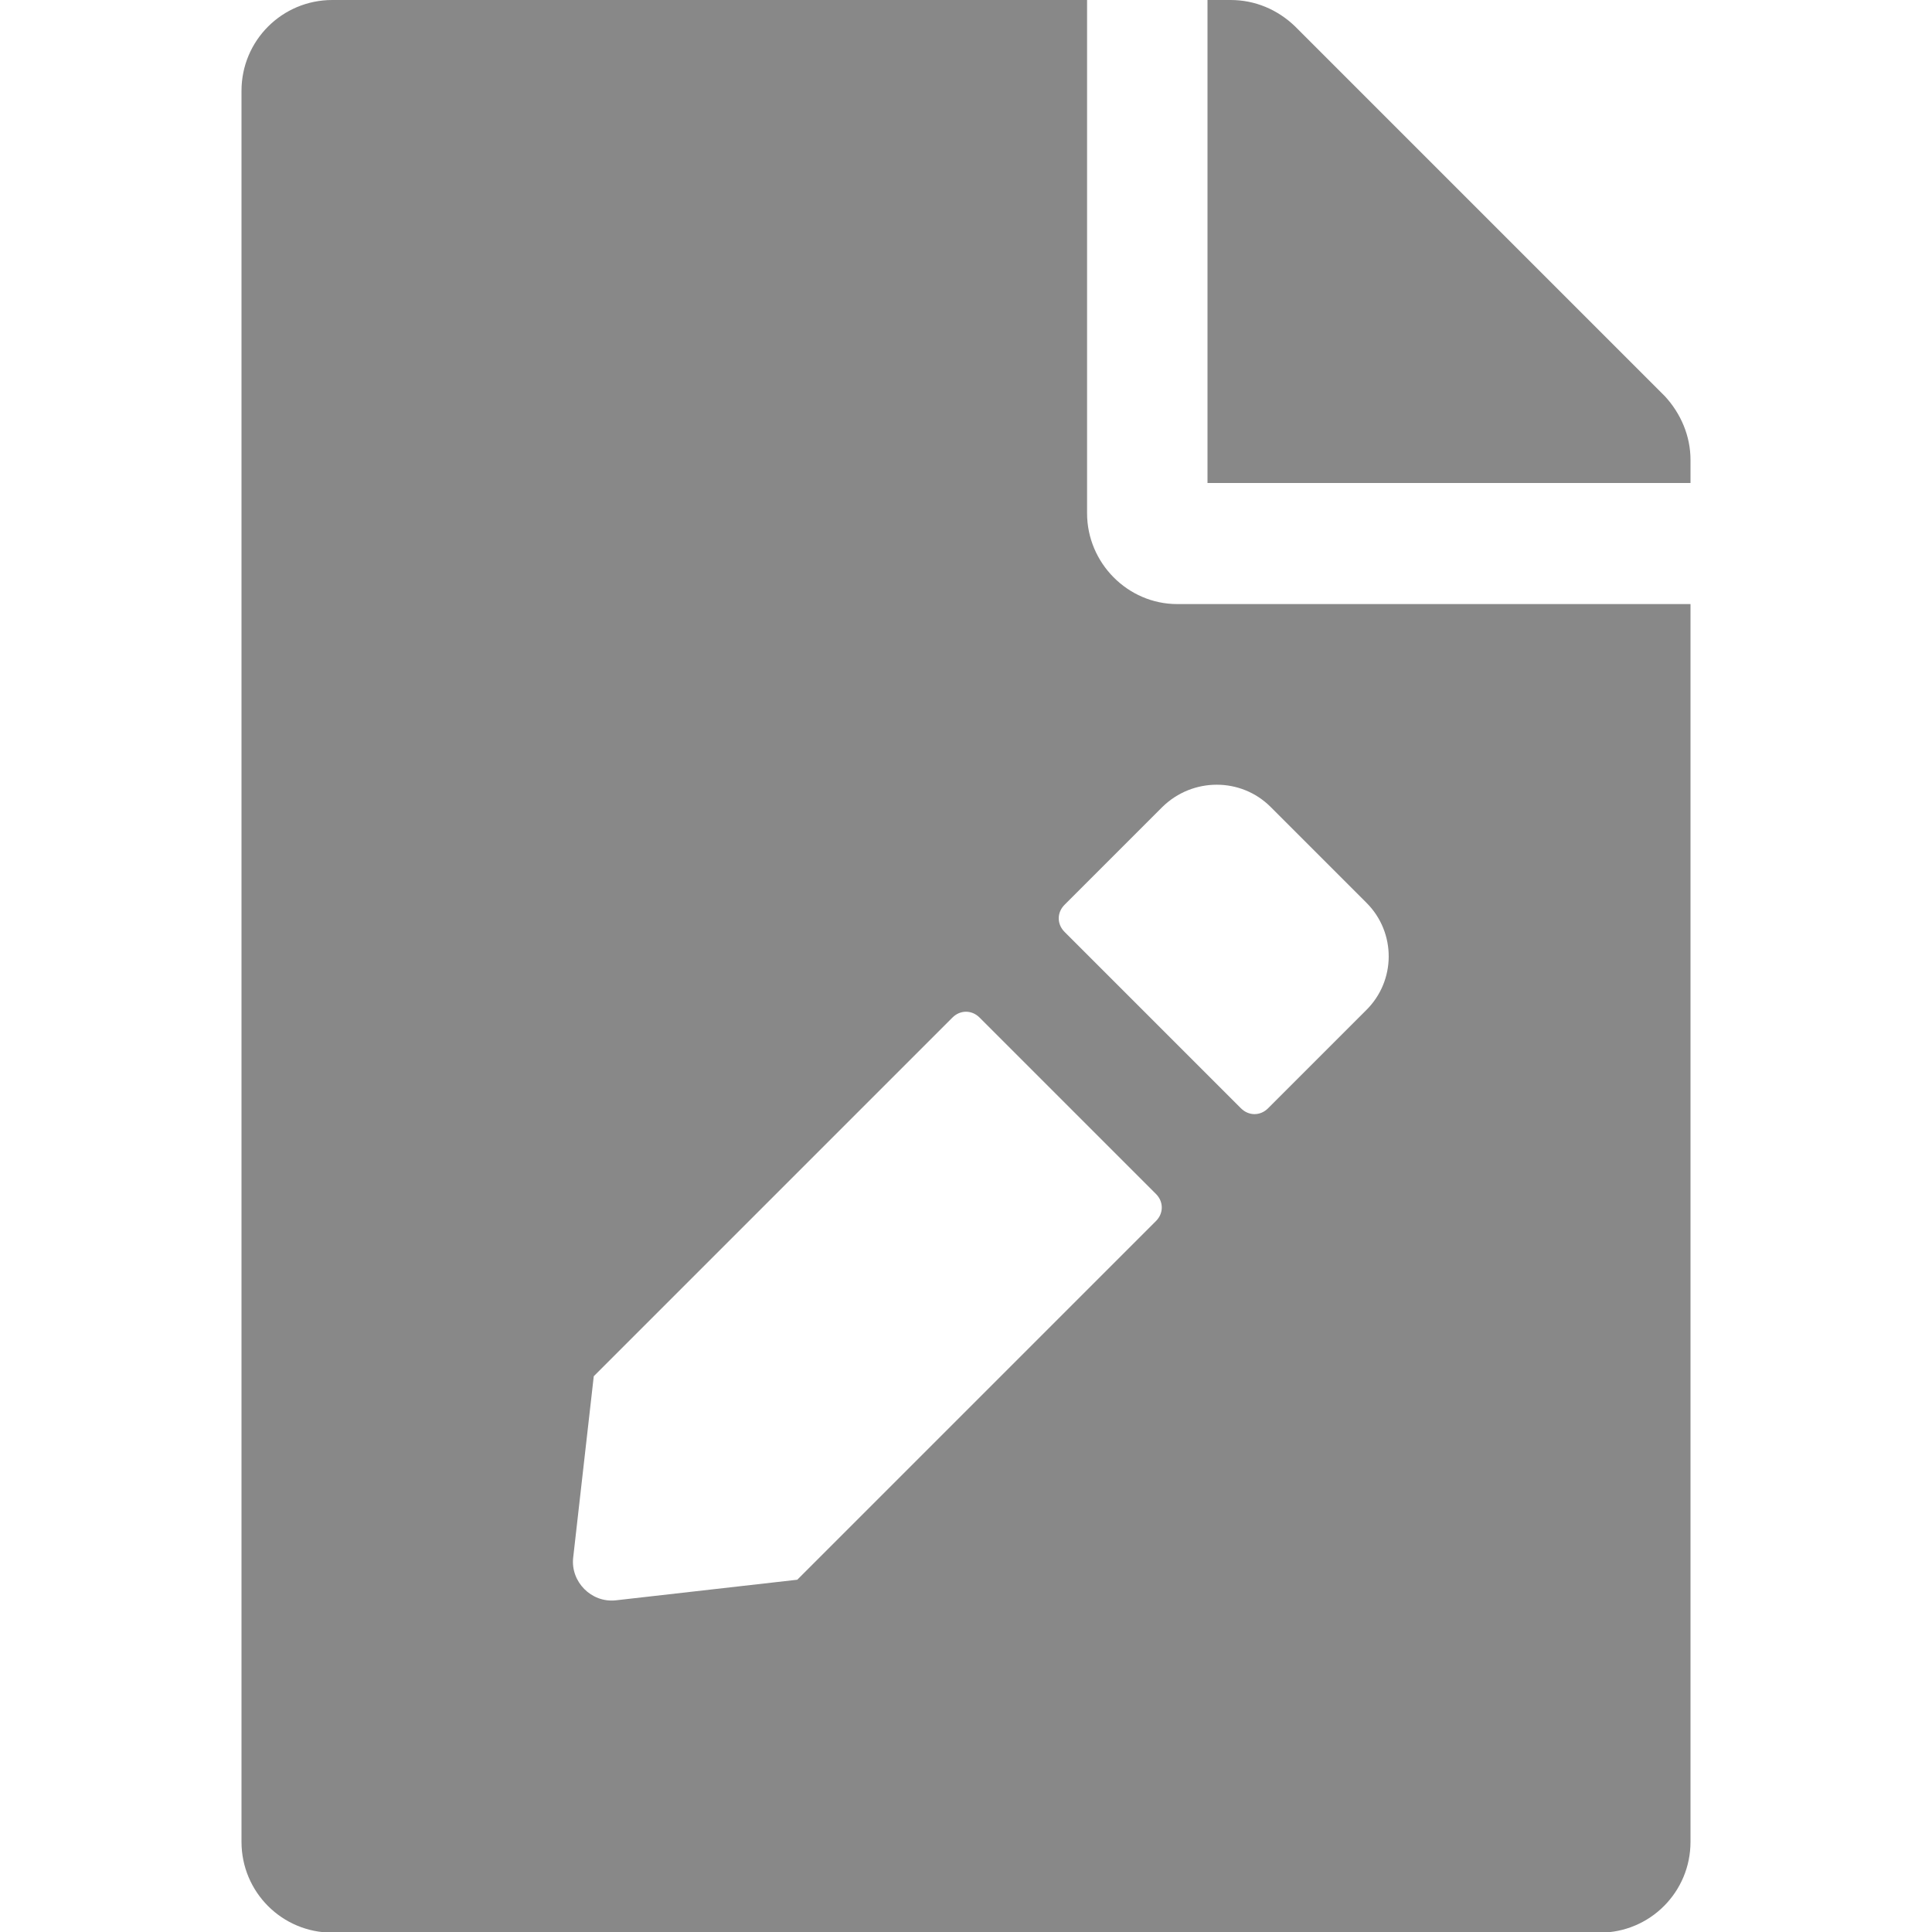 <?xml version="1.0" encoding="utf-8"?>
<!-- Generator: Adobe Illustrator 18.0.0, SVG Export Plug-In . SVG Version: 6.00 Build 0)  -->
<!DOCTYPE svg PUBLIC "-//W3C//DTD SVG 1.1//EN" "http://www.w3.org/Graphics/SVG/1.1/DTD/svg11.dtd">
<svg version="1.1" id="Layer_1" xmlns="http://www.w3.org/2000/svg" xmlns:xlink="http://www.w3.org/1999/xlink" x="0px" y="0px"
	 viewBox="0 0 300 300" enable-background="new 0 0 300 300" xml:space="preserve">
<path fill="#888888" d="M262.5,71.4V75h-75V0h3.6c3.8,0,7.3,1.5,10,4.1l57.4,57.4C261,64.2,262.5,67.7,262.5,71.4z M182.8,93.8h79.7
	v192.2c0,7.8-6.3,14.1-14.1,14.1H51.6c-7.8,0-14.1-6.3-14.1-14.1V14.1C37.5,6.3,43.8,0,51.6,0h117.2v79.7
	C168.8,87.4,175.1,93.8,182.8,93.8z M147.9,158l-55.7,55.7l-3.2,28.2c-0.4,3.7,2.8,7,6.6,6.6l28.2-3.2l55.7-55.7
	c1.2-1.2,1.2-3,0-4.2L152.1,158C150.9,156.8,149.1,156.8,147.9,158L147.9,158z M212.2,140.2l-14.9-14.9c-4.6-4.6-12.1-4.6-16.8,0
	l-15.2,15.2c-1.2,1.2-1.2,3,0,4.2l27.4,27.4c1.2,1.2,3,1.2,4.2,0l15.2-15.2C216.8,152.3,216.8,144.8,212.2,140.2z"/>
</svg>
